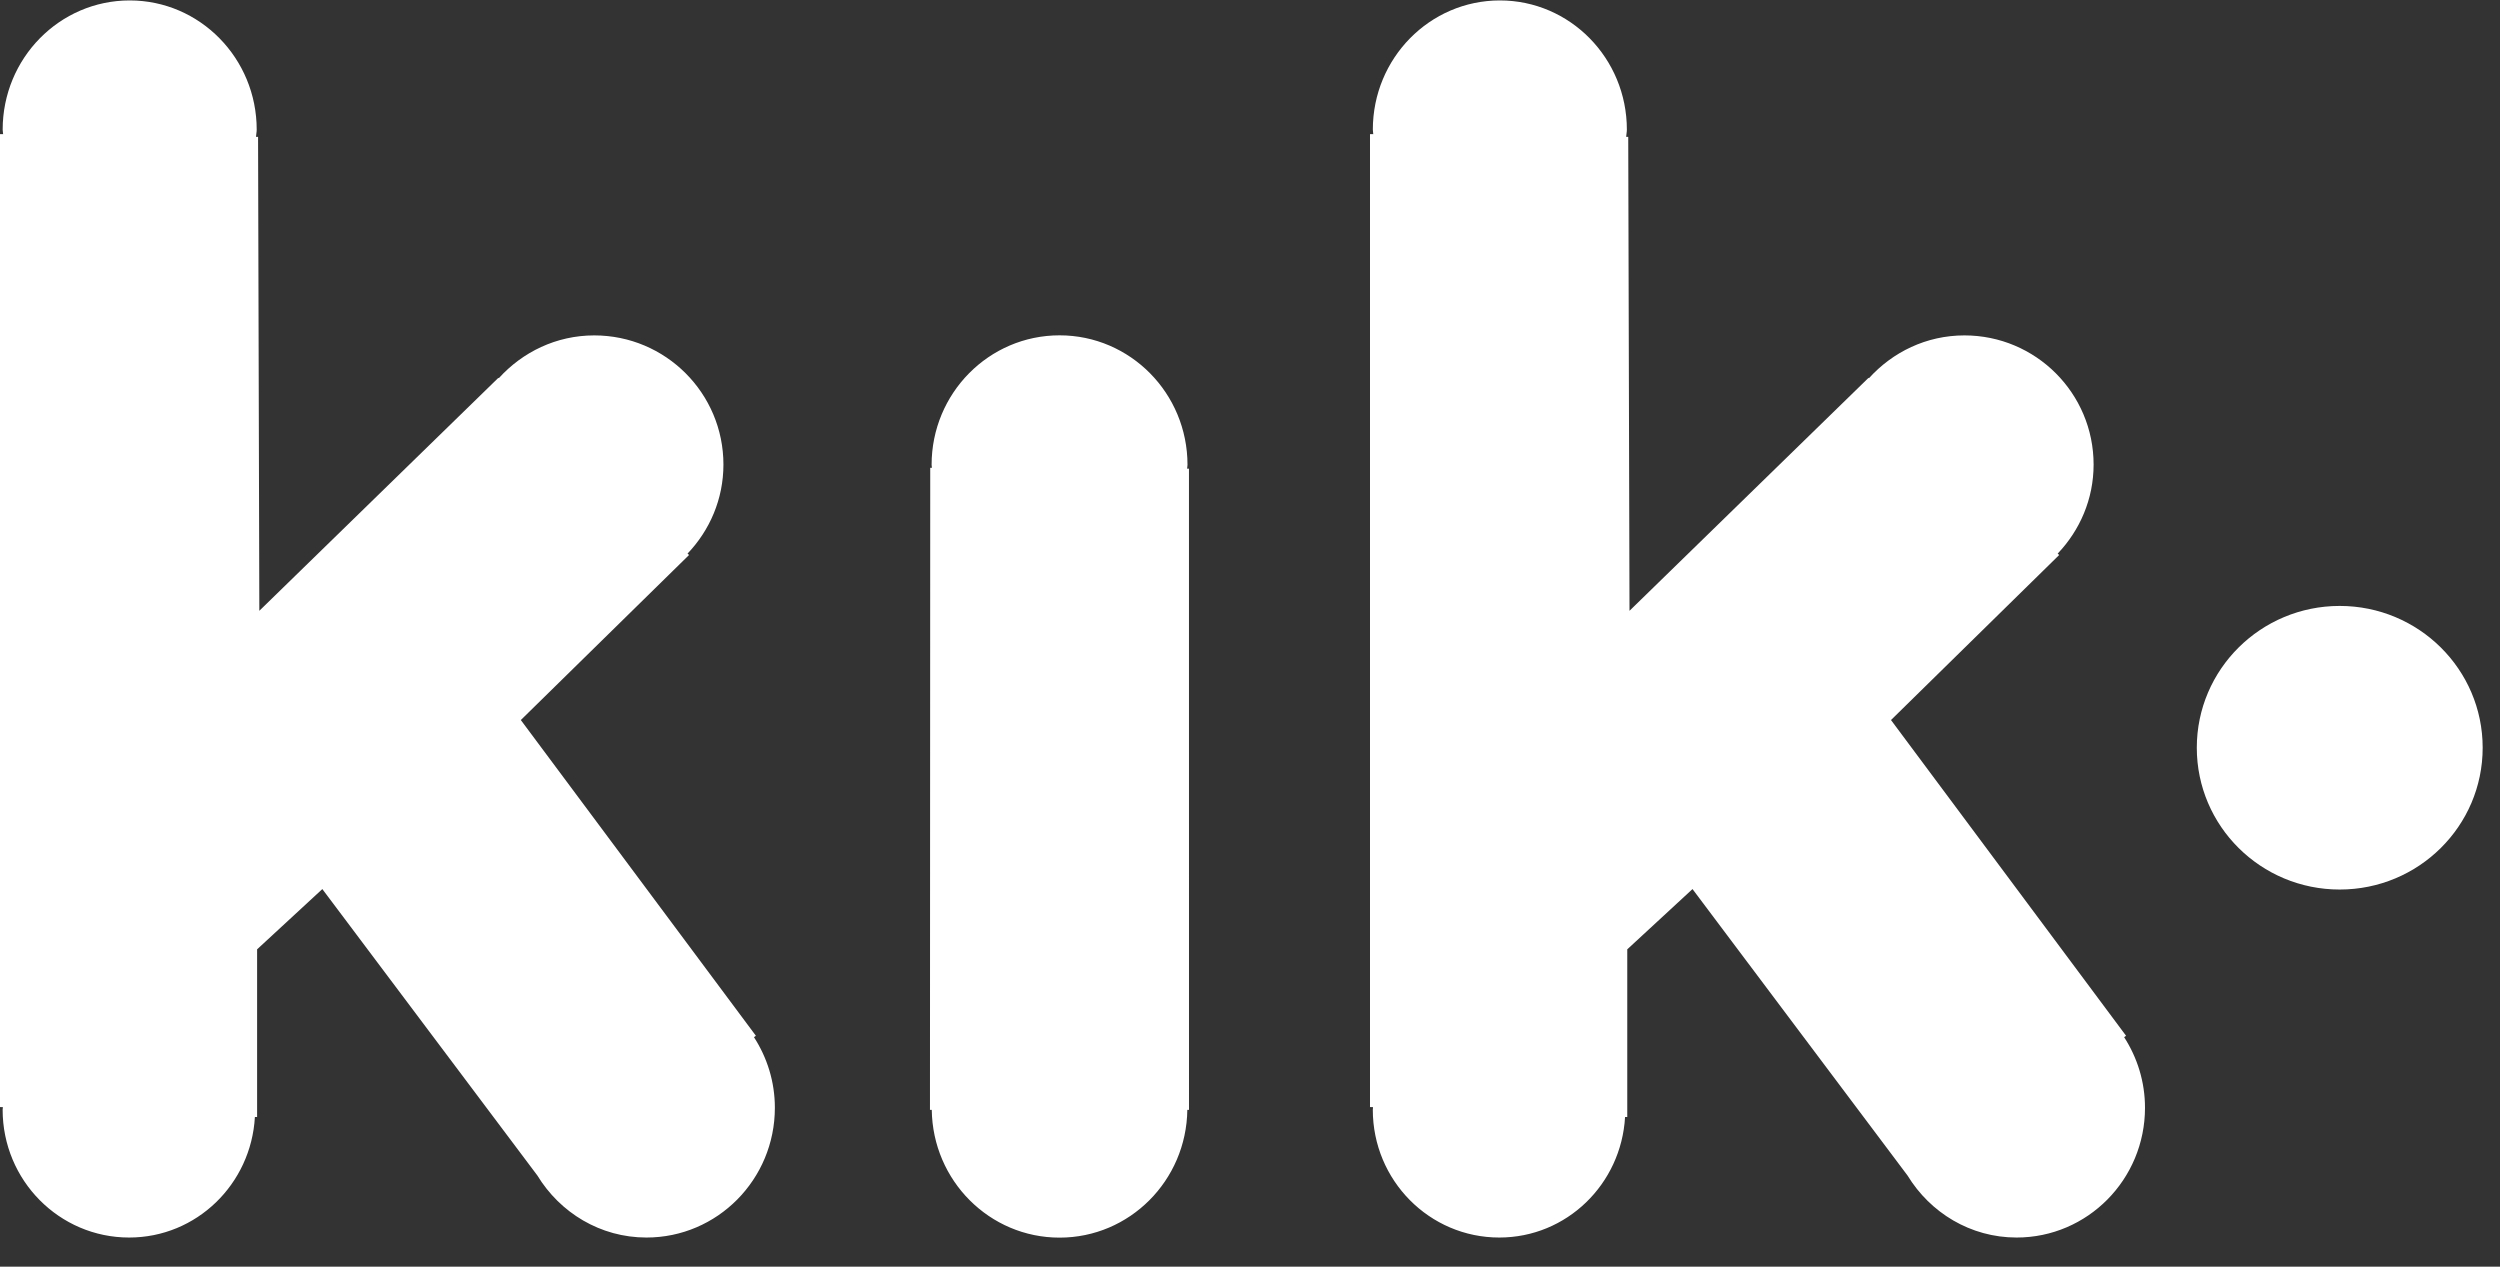 <svg xmlns="http://www.w3.org/2000/svg" xmlns:xlink="http://www.w3.org/1999/xlink" preserveAspectRatio="xMidYMid" width="75" height="38" viewBox="0 0 75 38">
  <rect x="0" y="0" width="75" height="38" fill="#333333" stroke="none"/>
  <defs>
    <style>

      .cls-2 {
        fill: #ffffff;
      }
    </style>
  </defs>
  <path d="M70.191,26.686 C67.823,26.686 65.904,24.782 65.904,22.432 C65.904,20.083 67.823,18.178 70.191,18.178 C72.560,18.178 74.480,20.083 74.480,22.432 C74.480,24.782 72.560,26.686 70.191,26.686 ZM60.498,37.126 C59.111,37.126 57.905,36.378 57.227,35.267 C57.227,35.267 50.775,26.672 50.775,26.672 C50.775,26.672 48.818,28.480 48.818,28.480 C48.818,28.480 48.818,33.511 48.818,33.511 C48.818,33.511 48.752,33.509 48.752,33.509 C48.638,35.523 47.001,37.126 44.979,37.126 C42.882,37.126 41.184,35.409 41.184,33.291 C41.184,33.265 41.191,33.241 41.191,33.215 C41.191,33.215 41.100,33.211 41.100,33.211 C41.100,33.211 41.100,4.024 41.100,4.024 C41.100,4.024 41.198,4.025 41.198,4.025 C41.197,3.979 41.185,3.936 41.185,3.890 C41.185,1.748 42.891,0.013 44.996,0.013 C47.100,0.013 48.806,1.748 48.806,3.890 C48.806,3.963 48.789,4.032 48.785,4.105 C48.785,4.105 48.847,4.106 48.847,4.106 C48.847,4.106 48.885,18.324 48.885,18.324 C48.885,18.324 56.056,11.335 56.056,11.335 C56.056,11.335 56.068,11.347 56.068,11.347 C56.777,10.563 57.792,10.062 58.932,10.062 C61.073,10.062 62.808,11.797 62.808,13.937 C62.808,14.975 62.394,15.912 61.730,16.608 C61.730,16.608 61.775,16.650 61.775,16.650 C61.775,16.650 56.730,21.601 56.730,21.601 C56.730,21.601 63.782,31.073 63.782,31.073 C63.782,31.073 63.724,31.115 63.724,31.115 C64.117,31.725 64.350,32.451 64.350,33.233 C64.350,35.383 62.626,37.126 60.498,37.126 ZM31.787,37.129 C29.684,37.129 27.981,35.417 27.953,33.296 C27.953,33.296 27.899,33.296 27.899,33.296 C27.899,33.296 27.907,14.034 27.907,14.034 C27.907,14.034 27.957,14.034 27.957,14.034 C27.956,14.004 27.948,13.975 27.948,13.945 C27.948,11.799 29.667,10.060 31.787,10.060 C33.907,10.060 35.625,11.799 35.625,13.945 C35.625,13.984 35.615,14.021 35.613,14.060 C35.613,14.060 35.669,14.061 35.669,14.061 C35.669,14.061 35.670,33.296 35.670,33.296 C35.670,33.296 35.620,33.296 35.620,33.296 C35.592,35.417 33.889,37.129 31.787,37.129 ZM19.394,37.126 C18.006,37.126 16.800,36.378 16.121,35.265 C16.121,35.265 9.670,26.672 9.670,26.672 C9.670,26.672 7.713,28.480 7.713,28.480 C7.713,28.480 7.713,33.511 7.713,33.511 C7.713,33.511 7.647,33.509 7.647,33.509 C7.534,35.523 5.897,37.126 3.874,37.126 C1.778,37.126 0.079,35.409 0.079,33.291 C0.079,33.265 0.086,33.241 0.087,33.215 C0.087,33.215 -0.005,33.211 -0.005,33.211 C-0.005,33.211 -0.004,4.024 -0.004,4.024 C-0.004,4.024 0.094,4.025 0.094,4.025 C0.092,3.979 0.080,3.936 0.080,3.890 C0.080,1.748 1.787,0.013 3.891,0.013 C5.995,0.013 7.701,1.748 7.701,3.890 C7.701,3.963 7.684,4.032 7.680,4.105 C7.680,4.105 7.742,4.106 7.742,4.106 C7.742,4.106 7.780,18.324 7.780,18.324 C7.780,18.324 14.951,11.335 14.951,11.335 C14.951,11.335 14.963,11.347 14.963,11.347 C15.673,10.563 16.688,10.062 17.827,10.062 C19.968,10.062 21.703,11.797 21.703,13.937 C21.703,14.975 21.290,15.912 20.626,16.608 C20.626,16.608 20.671,16.650 20.671,16.650 C20.671,16.650 15.625,21.601 15.625,21.601 C15.625,21.601 22.677,31.073 22.677,31.073 C22.677,31.073 22.619,31.115 22.619,31.115 C23.013,31.725 23.246,32.451 23.246,33.233 C23.246,35.383 21.521,37.126 19.394,37.126 Z" id="path-1" class="cls-2" fill-rule="evenodd"/>
</svg>
